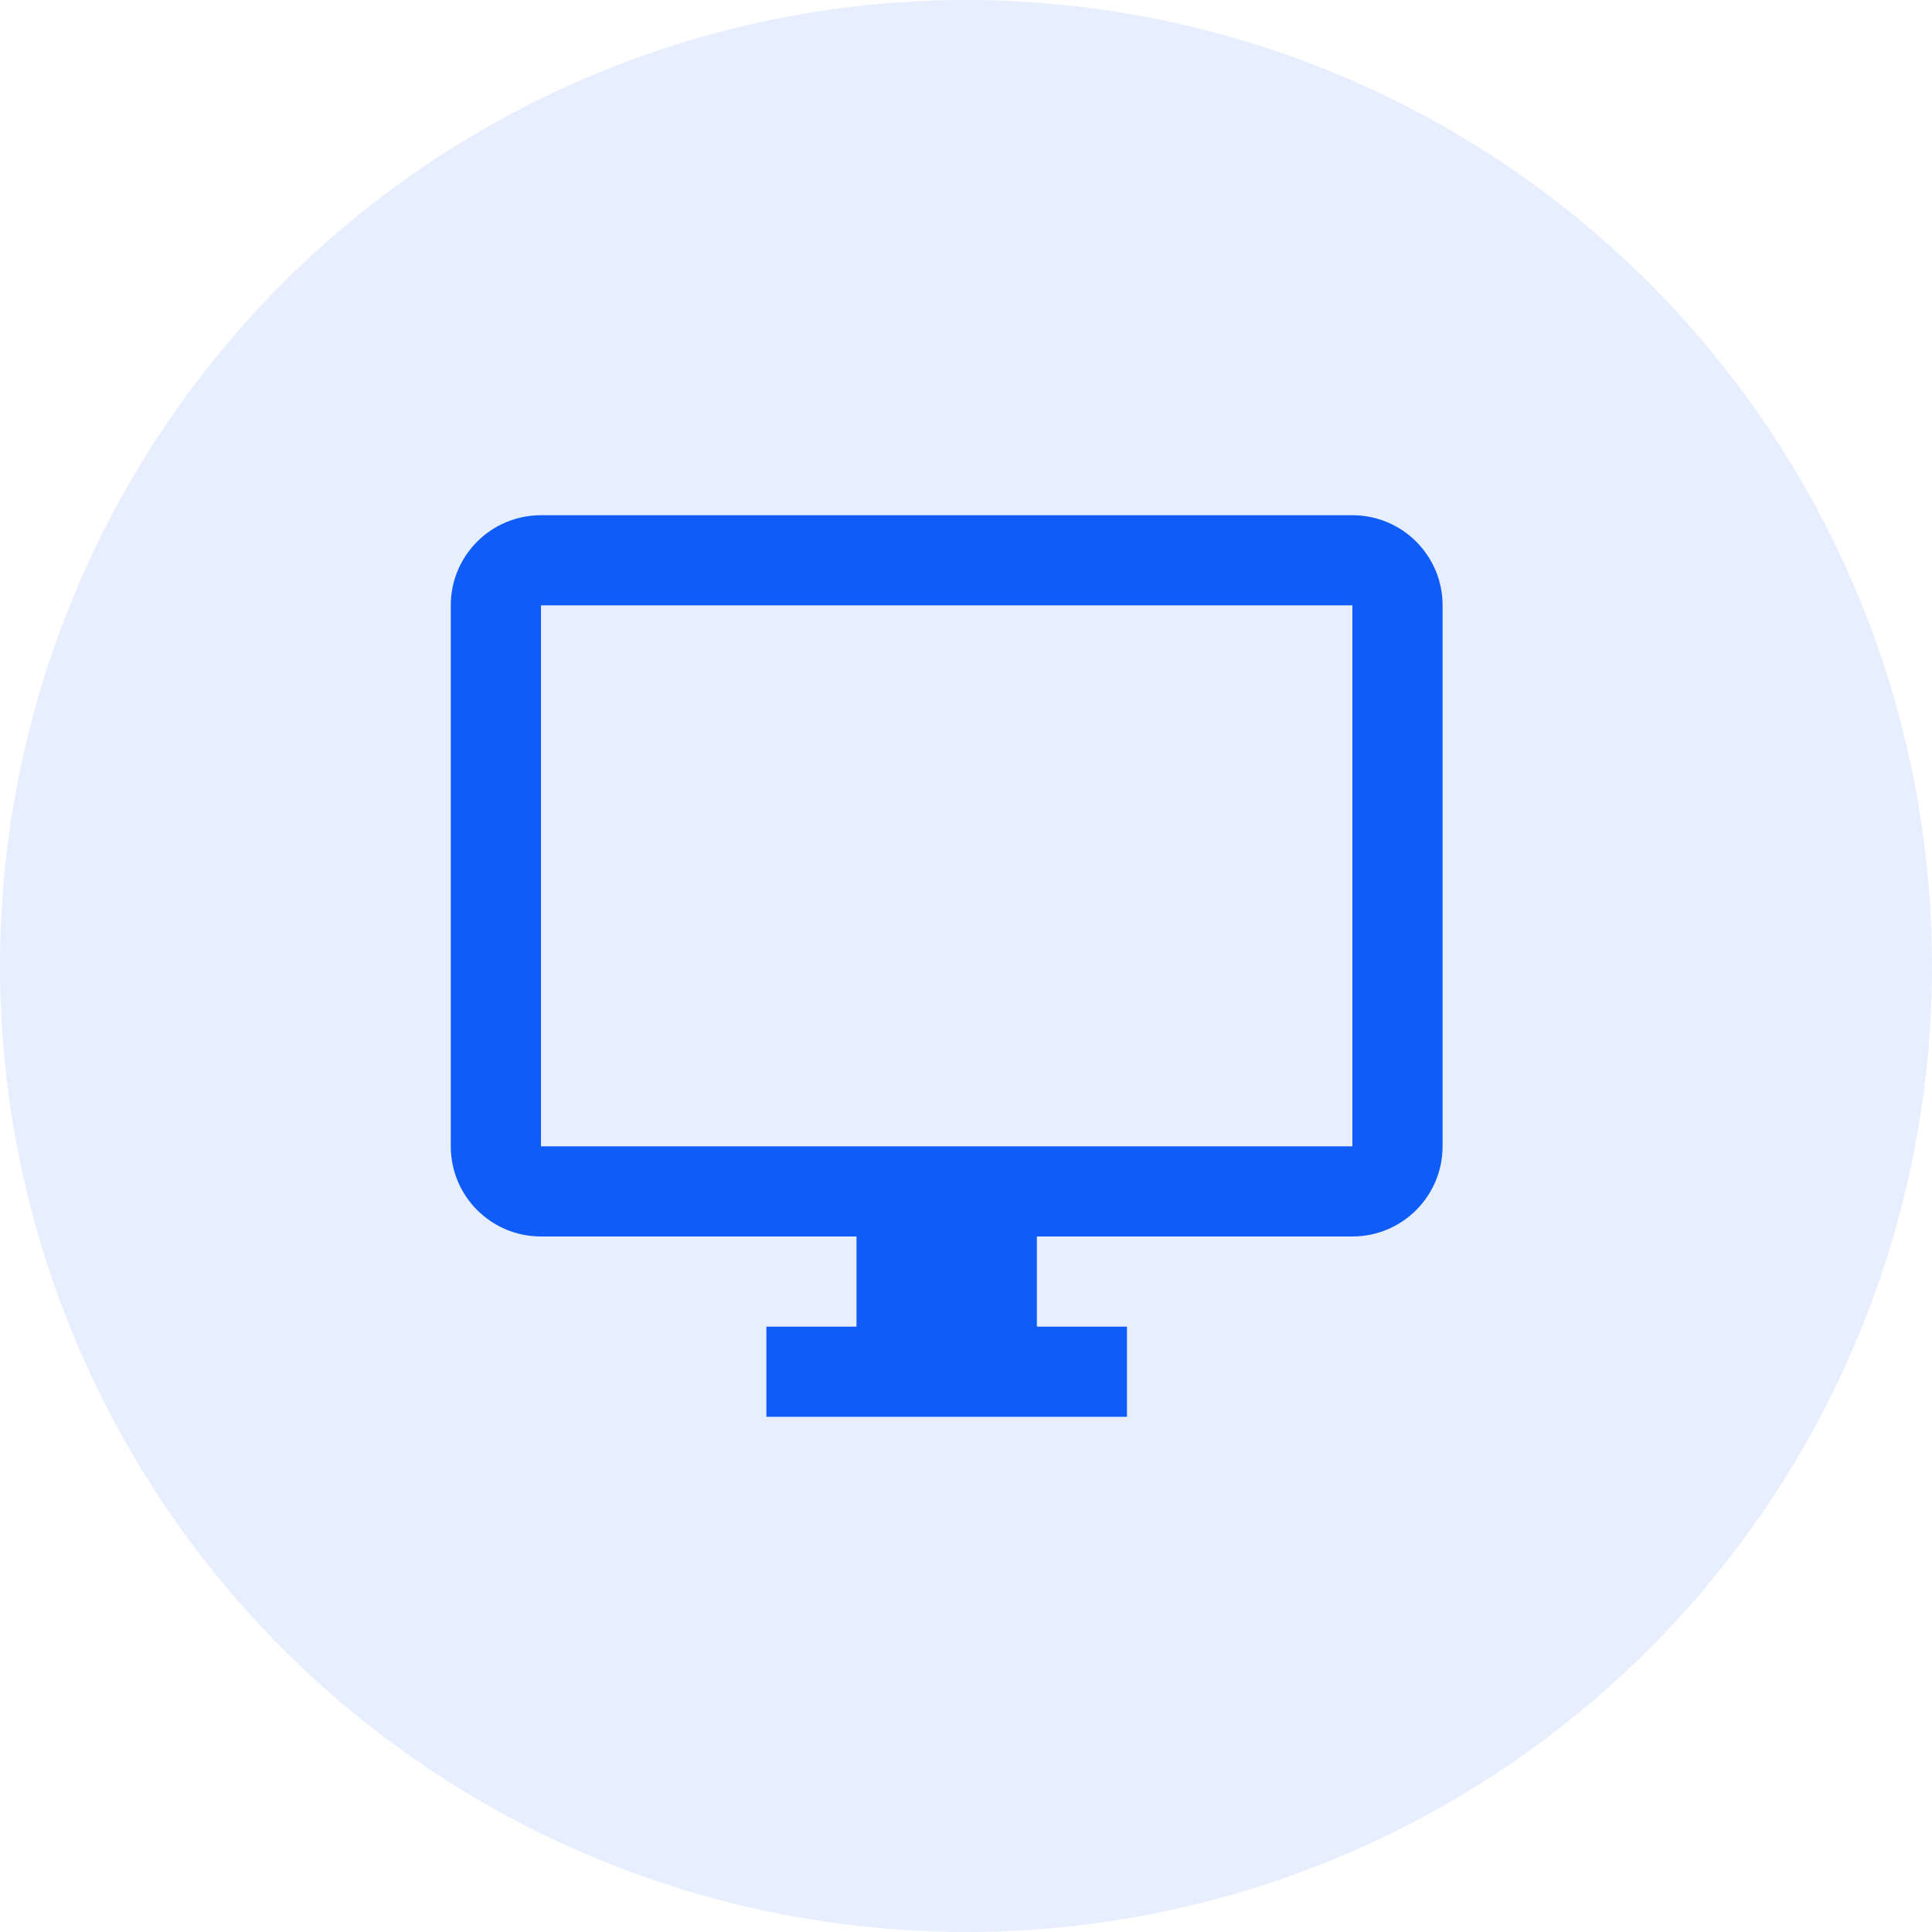 <?xml version="1.0" encoding="UTF-8"?>
<svg width="25px" height="25px" viewBox="0 0 25 25" version="1.1" xmlns="http://www.w3.org/2000/svg" xmlns:xlink="http://www.w3.org/1999/xlink">
    <!-- Generator: Sketch 64 (93537) - https://sketch.com -->
    <title>icon-web</title>
    <desc>Created with Sketch.</desc>
    <g id="Symbols" stroke="none" stroke-width="1" fill="none" fill-rule="evenodd">
        <g id="web-card" transform="translate(-13, -17)" fill="#105CF8">
            <g id="Group-13">
                <g id="web-card">
                    <g id="Group-13">
                        <g id="icon-web" transform="translate(13, 17)">
                            <circle id="Oval" fill-opacity="0.1" cx="12.5" cy="12.5" r="12.5"></circle>
                            <path d="M7,6.667 C6.355,6.667 5.833,7.189 5.833,7.833 L5.833,14.833 C5.833,15.478 6.355,16 7,16 L11.083,16 L11.083,17.167 L9.917,17.167 L9.917,18.333 L14.583,18.333 L14.583,17.167 L13.417,17.167 L13.417,16 L17.5,16 C18.145,16 18.667,15.478 18.667,14.833 L18.667,7.833 C18.667,7.189 18.145,6.667 17.5,6.667 L7,6.667 Z M7,7.833 L17.5,7.833 L17.5,14.833 L7,14.833 L7,7.833 Z" id="web" fill-rule="nonzero"></path>
                        </g>
                    </g>
                </g>
            </g>
        </g>
    </g>
</svg>
